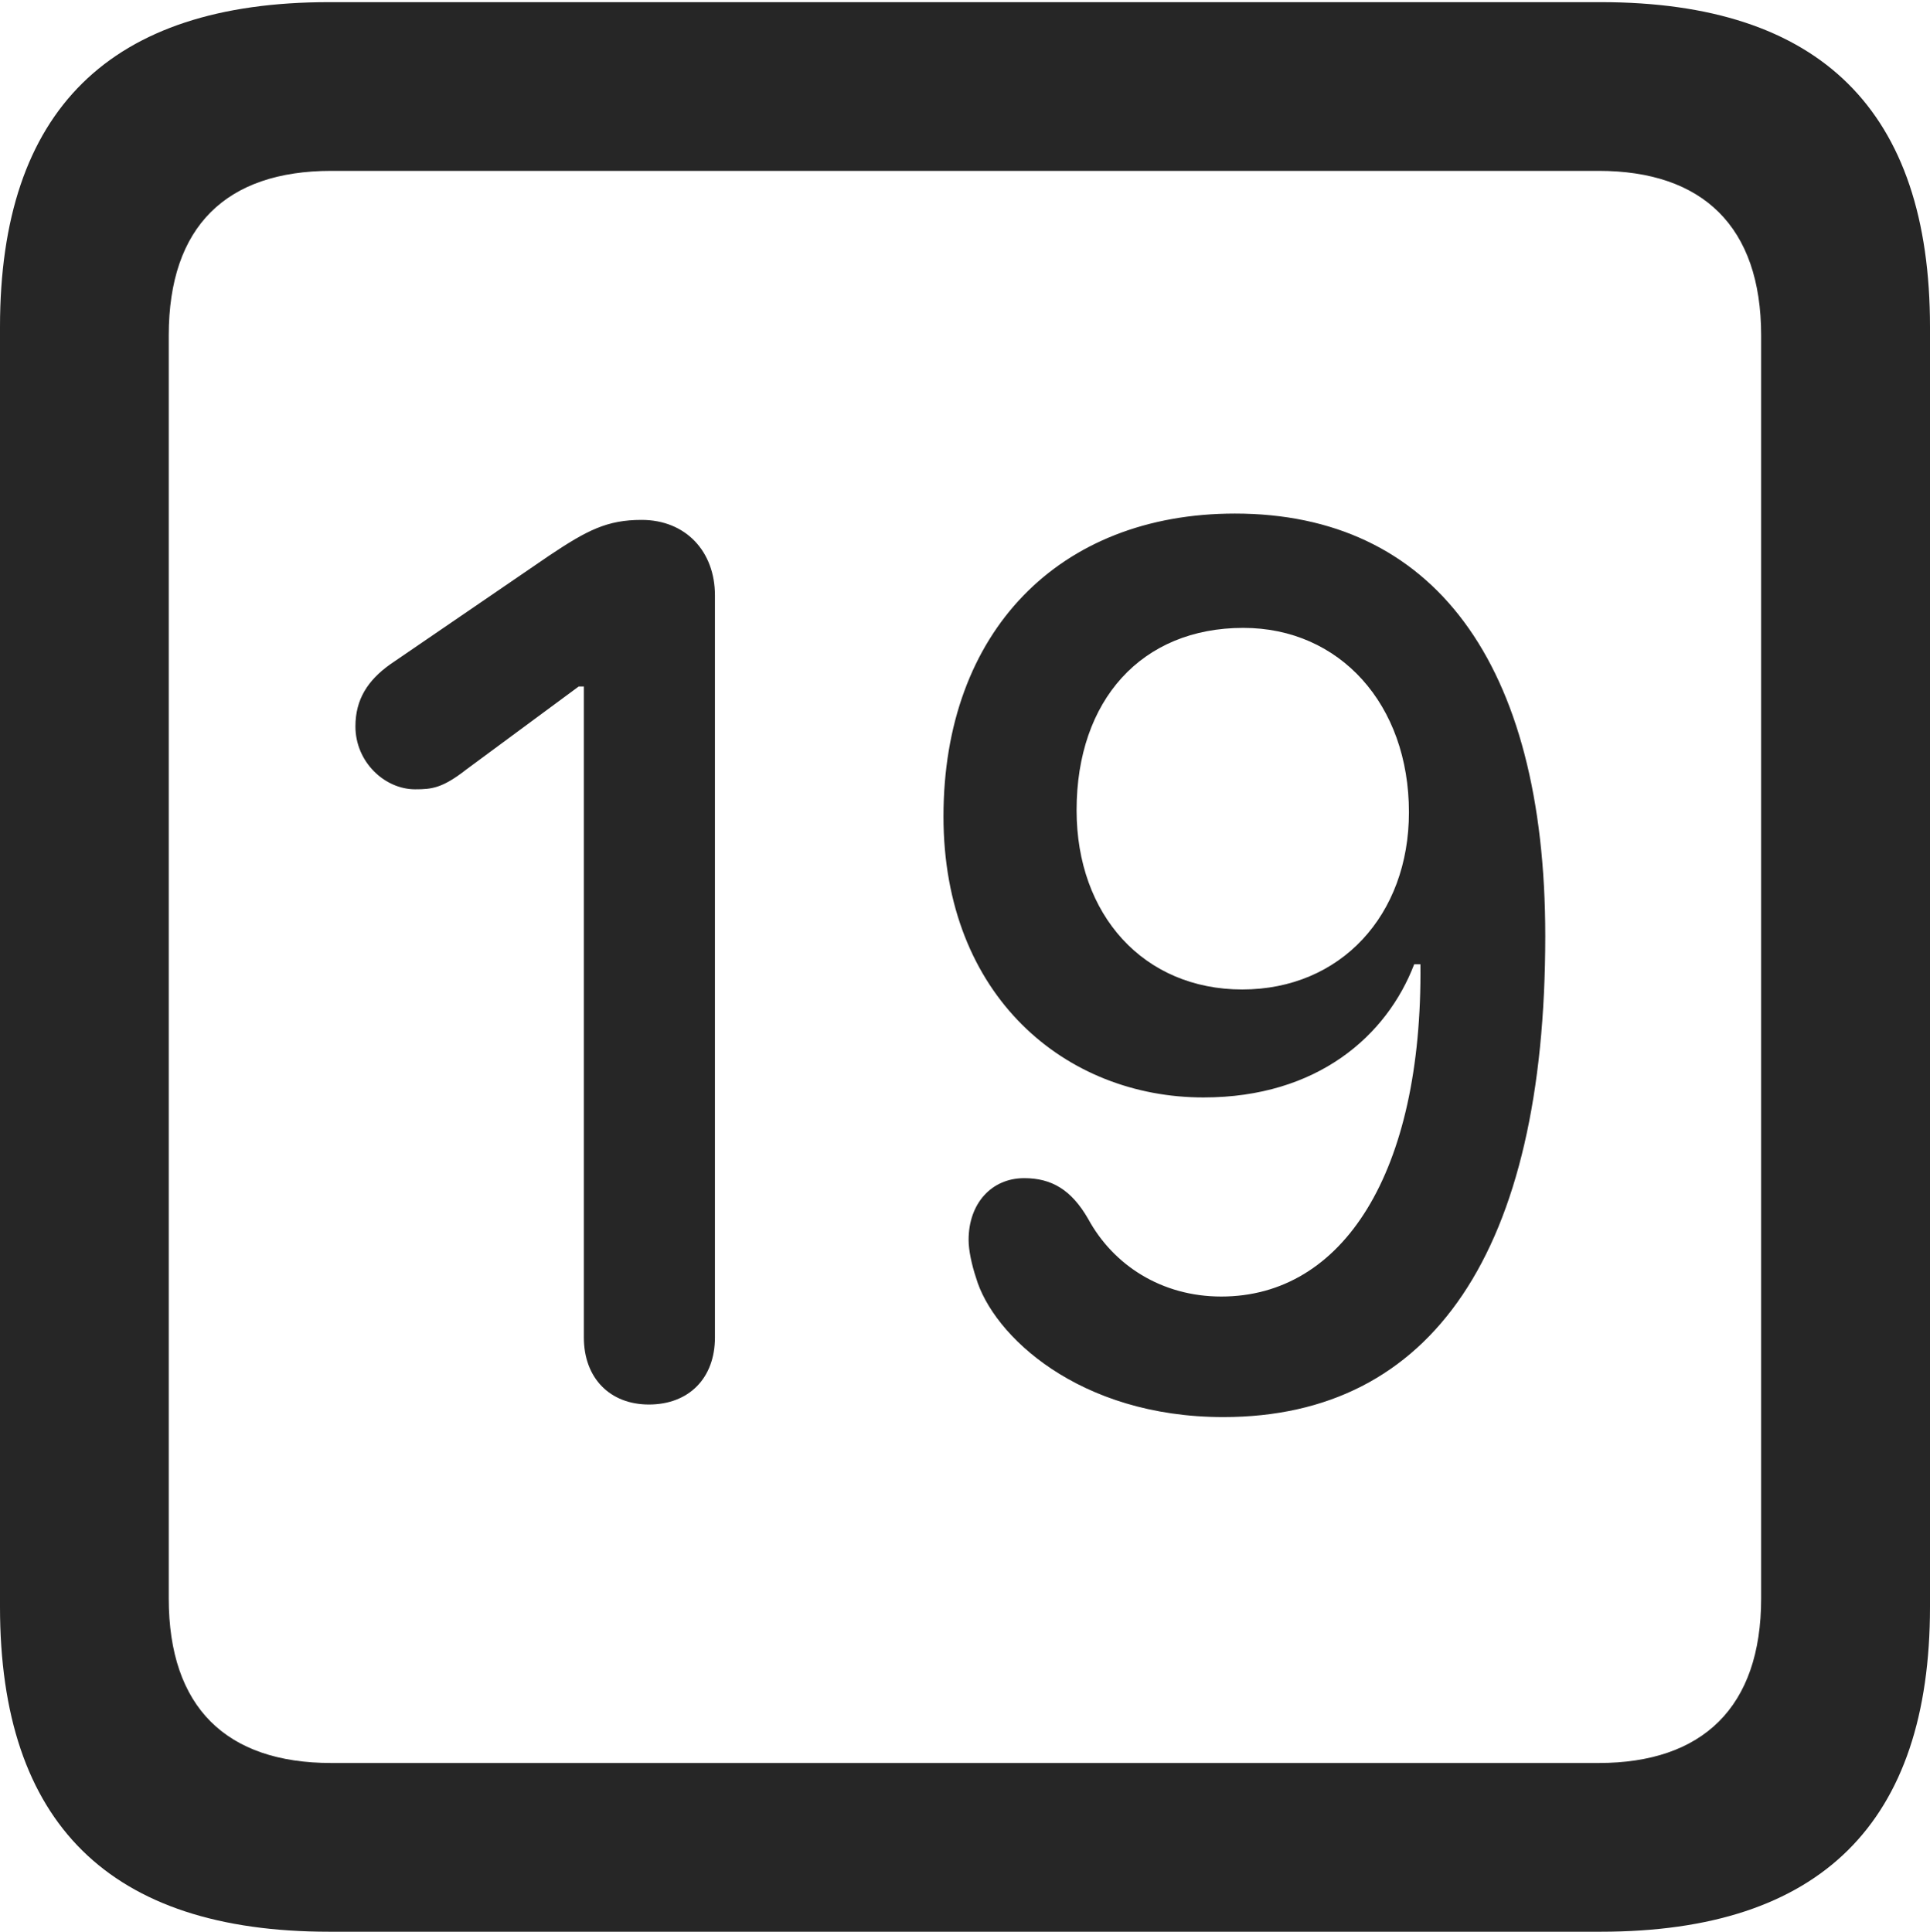 <?xml version="1.0" encoding="UTF-8"?>
<!--Generator: Apple Native CoreSVG 175.5-->
<!DOCTYPE svg
PUBLIC "-//W3C//DTD SVG 1.1//EN"
       "http://www.w3.org/Graphics/SVG/1.1/DTD/svg11.dtd">
<svg version="1.1" xmlns="http://www.w3.org/2000/svg" xmlns:xlink="http://www.w3.org/1999/xlink" width="17.979" height="17.998">
 <g>
  <rect height="17.998" opacity="0" width="17.979" x="0" y="0"/>
  <path d="M3.066 17.998L14.912 17.998C16.963 17.998 17.979 16.982 17.979 14.971L17.979 3.047C17.979 1.035 16.963 0.02 14.912 0.02L3.066 0.02C1.025 0.02 0 1.025 0 3.047L0 14.971C0 16.992 1.025 17.998 3.066 17.998ZM3.086 16.426C2.109 16.426 1.572 15.908 1.572 14.893L1.572 3.125C1.572 2.109 2.109 1.592 3.086 1.592L14.893 1.592C15.859 1.592 16.406 2.109 16.406 3.125L16.406 14.893C16.406 15.908 15.859 16.426 14.893 16.426Z" fill="#000000" fill-opacity="0.85"/>
  <path d="M6.045 13.086C6.416 13.086 6.66 12.842 6.66 12.461L6.66 5.547C6.66 5.137 6.387 4.844 5.977 4.844C5.654 4.844 5.469 4.941 5.117 5.176L3.633 6.191C3.428 6.338 3.311 6.514 3.311 6.768C3.311 7.1 3.584 7.354 3.867 7.354C4.023 7.354 4.121 7.344 4.346 7.168L5.391 6.396L5.439 6.396L5.439 12.461C5.439 12.842 5.684 13.086 6.045 13.086ZM11.396 13.203C13.34 13.203 14.395 11.66 14.395 8.721C14.395 6.162 13.34 4.785 11.504 4.785C9.863 4.785 8.789 5.889 8.789 7.607C8.789 9.287 9.932 10.225 11.211 10.225C12.275 10.225 12.92 9.648 13.174 8.984L13.232 8.984C13.252 10.928 12.51 12.08 11.377 12.08C10.82 12.08 10.371 11.787 10.137 11.357C9.98 11.084 9.795 10.977 9.541 10.977C9.238 10.977 9.023 11.211 9.023 11.553C9.023 11.65 9.053 11.787 9.092 11.904C9.248 12.441 10.049 13.203 11.396 13.203ZM11.572 9.219C10.654 9.219 10.029 8.525 10.029 7.549C10.029 6.523 10.635 5.85 11.582 5.85C12.48 5.85 13.125 6.562 13.125 7.568C13.125 8.525 12.49 9.219 11.572 9.219Z" fill="#000000" fill-opacity="0.85"/>
 </g>
</svg>
